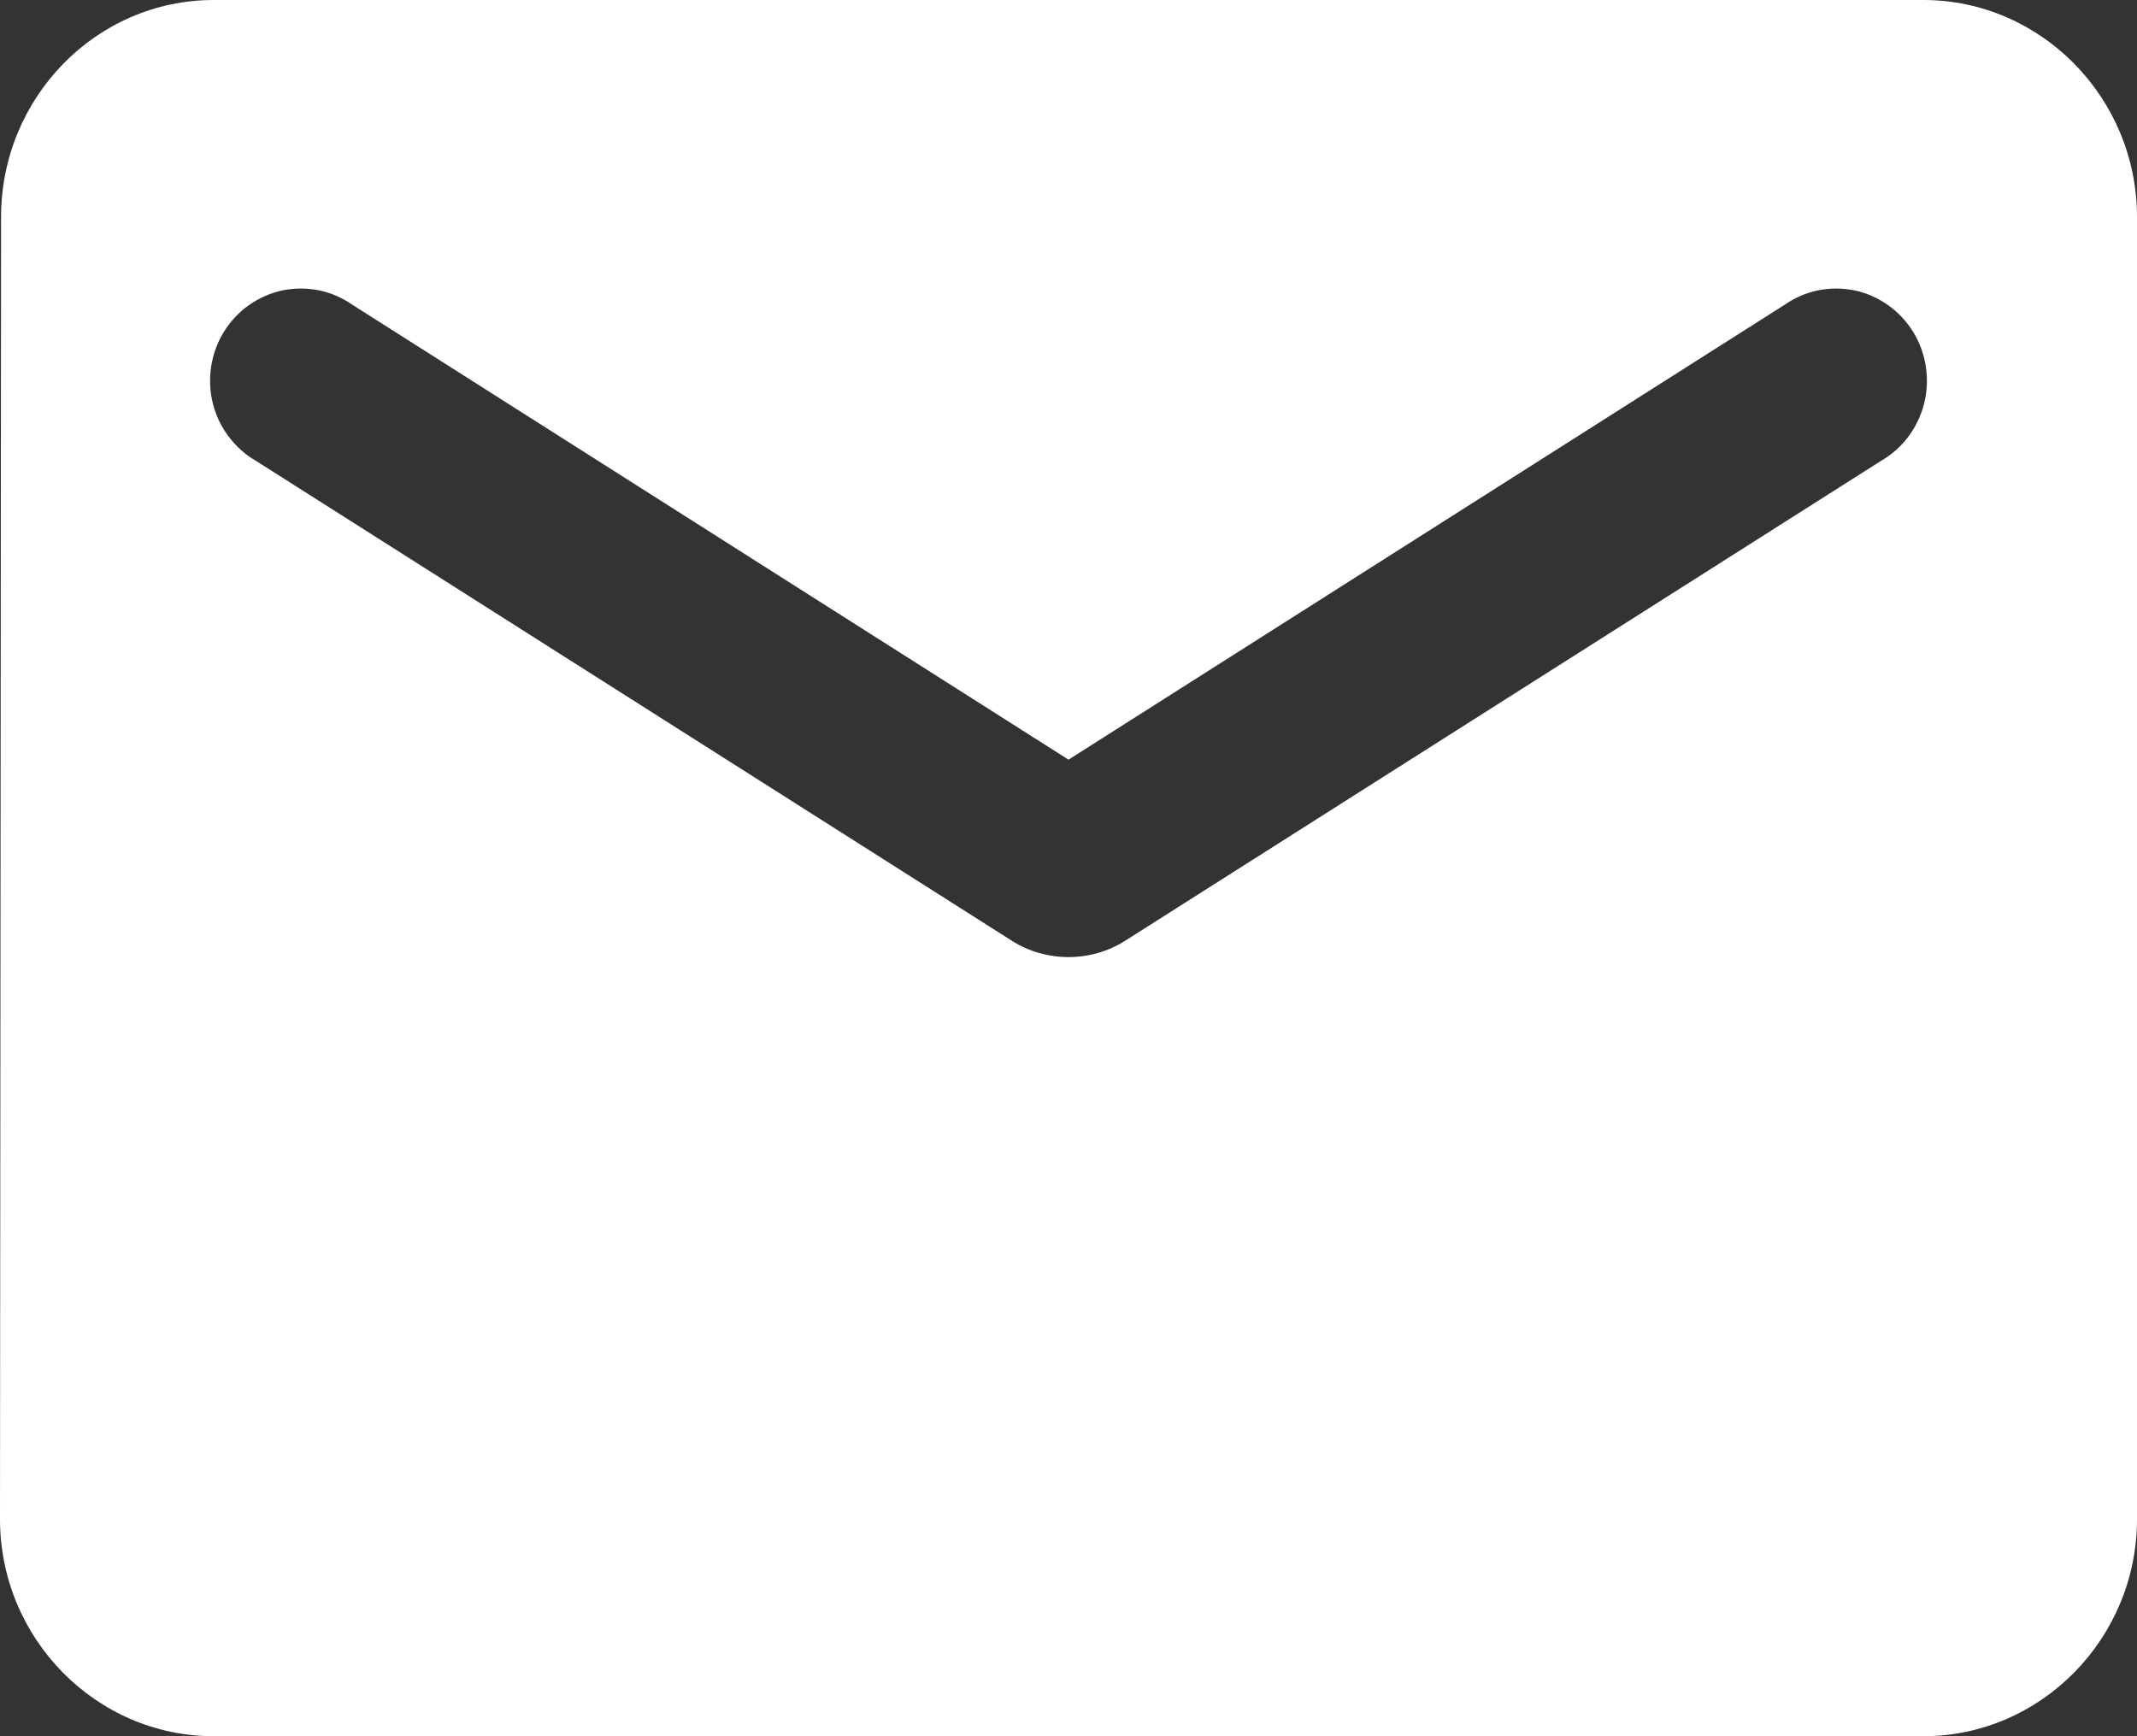 <svg width="16" height="13" viewBox="0 0 16 13" fill="none" xmlns="http://www.w3.org/2000/svg">
<rect x="0" y="0" width="16" height="13" fill="#333333" stroke="none"/>
<path d="M14.4 0H1.6C0.72 0 0.008 0.731 0.008 1.625L0 11.375C0 12.269 0.72 13 1.6 13H14.4C15.28 13 16 12.269 16 11.375V1.625C16 0.731 15.28 0 14.4 0ZM14.08 3.453L8.424 7.044C8.168 7.207 7.832 7.207 7.576 7.044L1.92 3.453C1.84 3.407 1.77 3.346 1.714 3.271C1.657 3.197 1.617 3.113 1.594 3.022C1.571 2.931 1.567 2.837 1.581 2.745C1.595 2.653 1.627 2.564 1.676 2.485C1.725 2.406 1.789 2.337 1.865 2.284C1.94 2.231 2.026 2.193 2.116 2.174C2.206 2.156 2.299 2.156 2.389 2.174C2.479 2.193 2.564 2.23 2.64 2.283L8 5.688L13.36 2.283C13.436 2.23 13.521 2.193 13.611 2.174C13.701 2.156 13.794 2.156 13.884 2.174C13.975 2.193 14.06 2.231 14.135 2.284C14.211 2.337 14.275 2.406 14.324 2.485C14.373 2.564 14.405 2.653 14.419 2.745C14.433 2.837 14.429 2.931 14.406 3.022C14.383 3.113 14.342 3.197 14.287 3.271C14.23 3.346 14.16 3.407 14.08 3.453Z" fill="white"/>
</svg>
